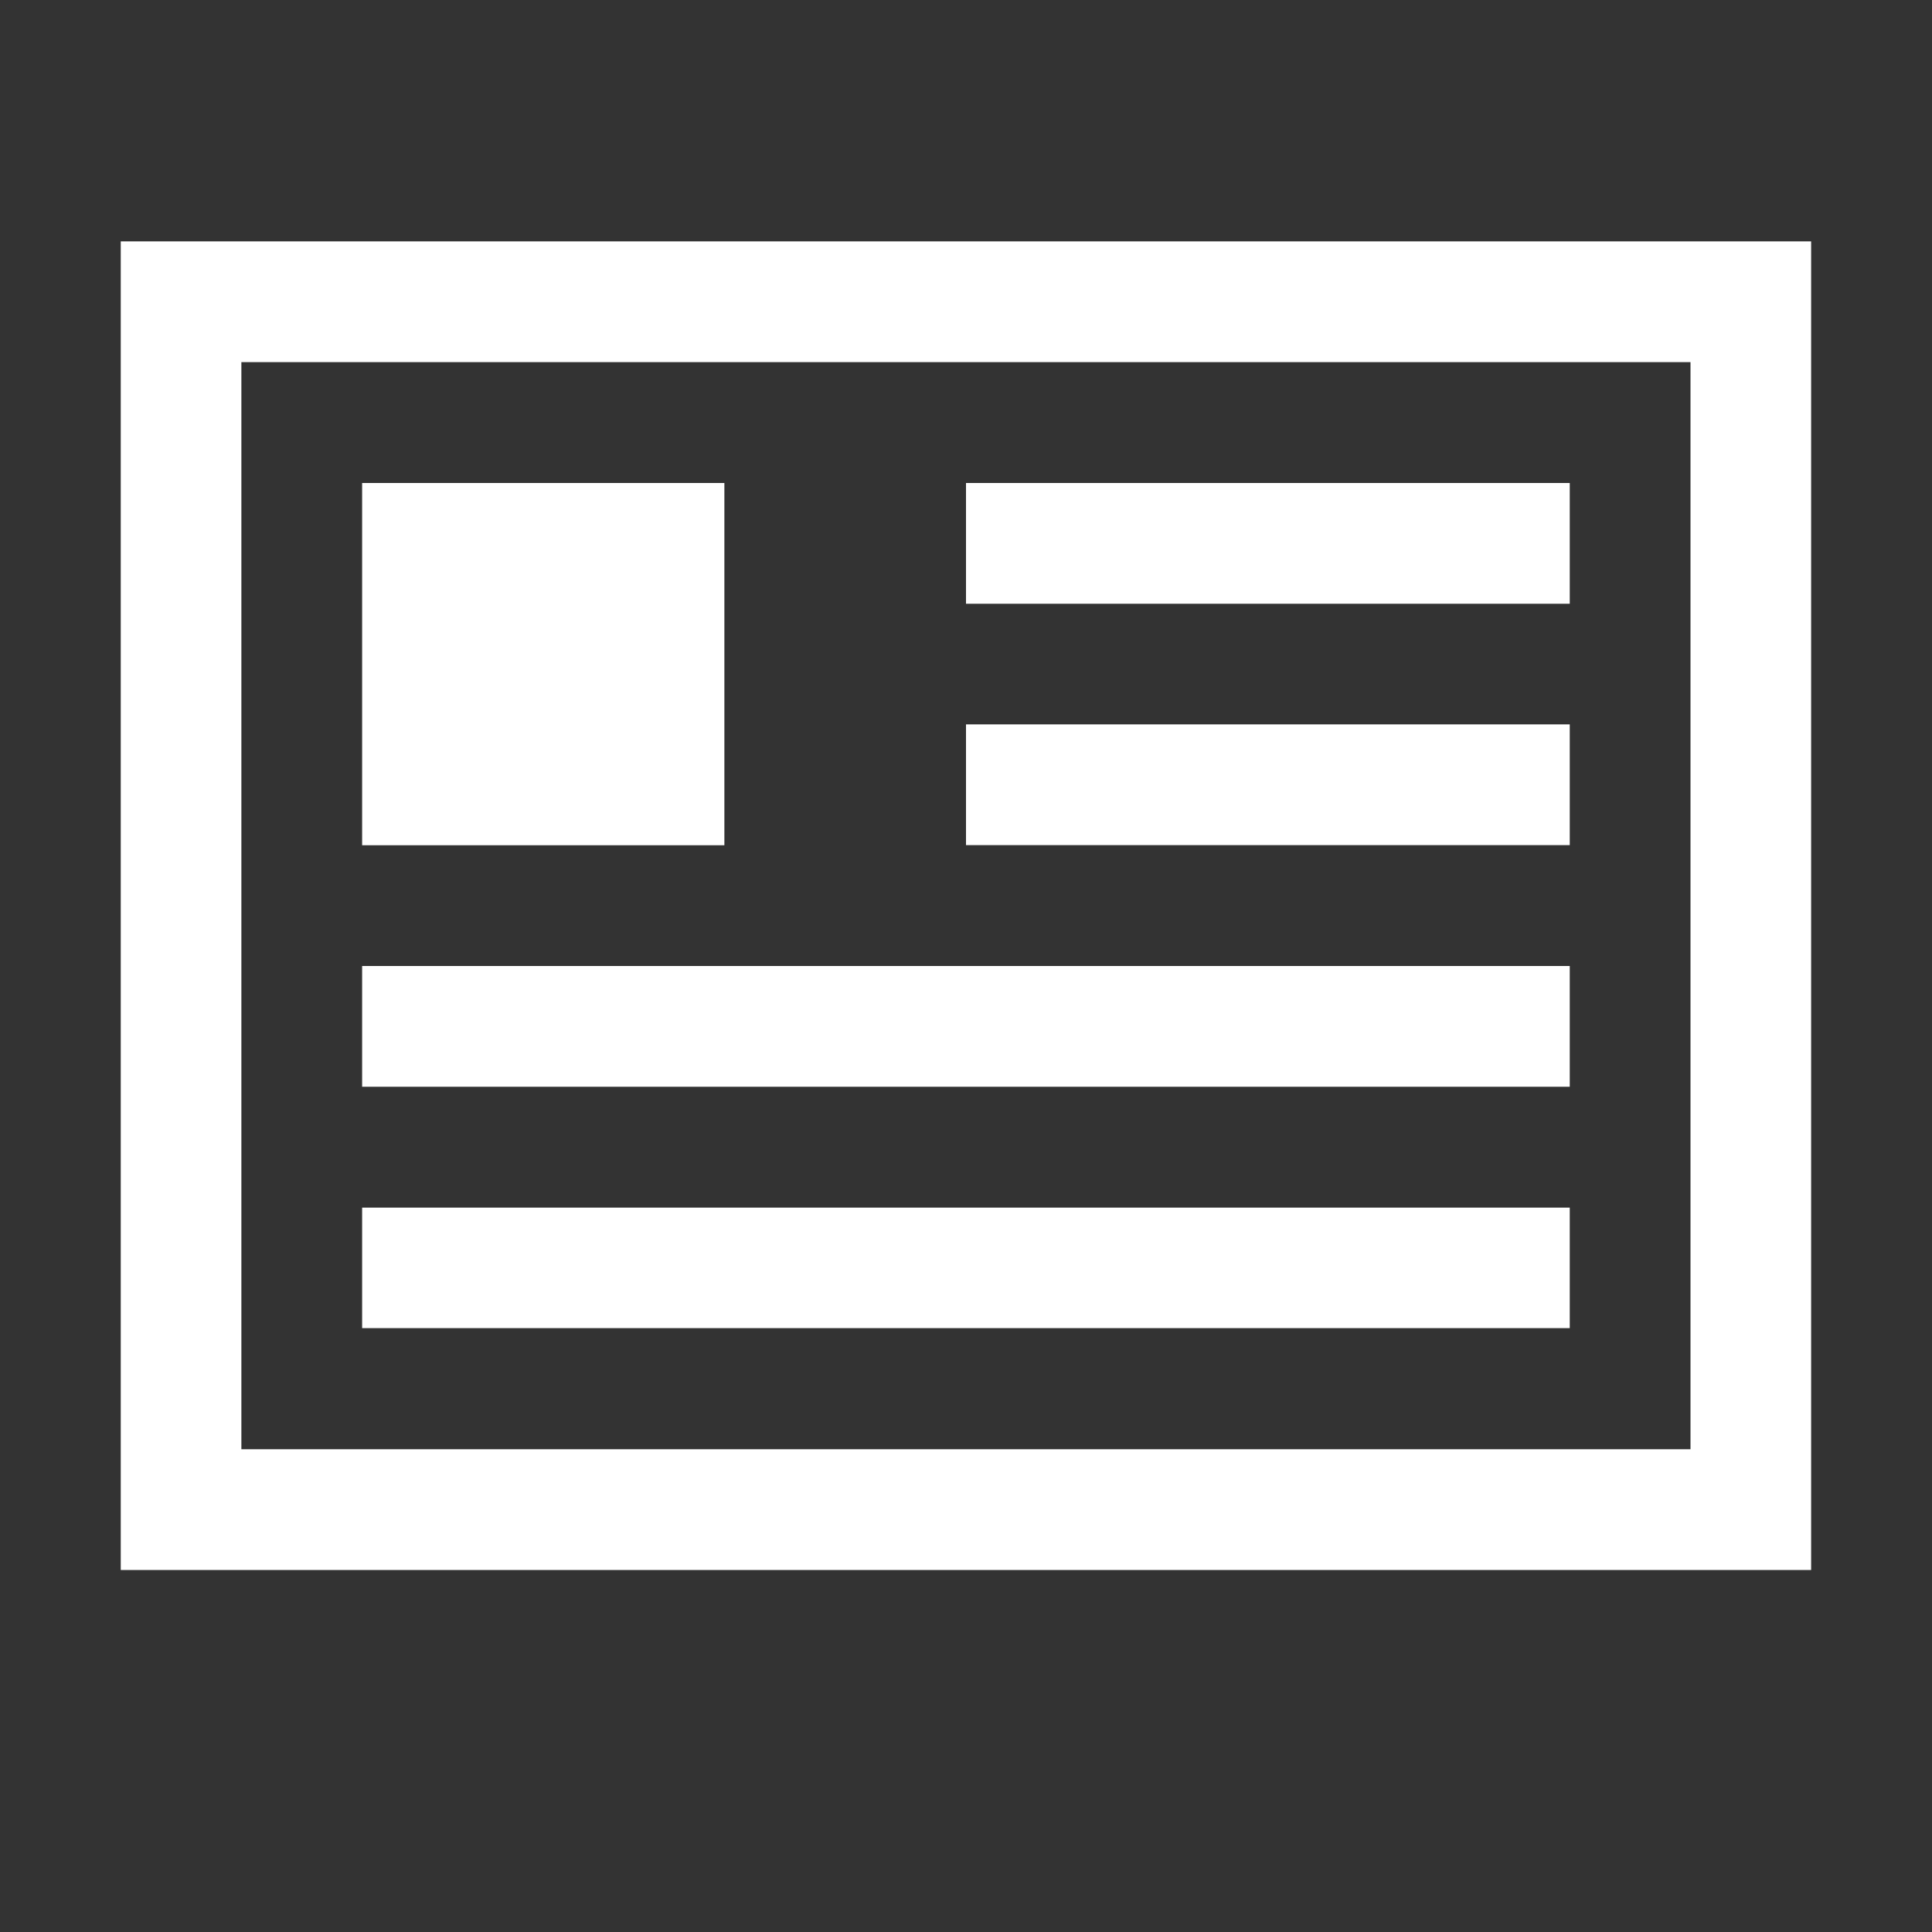 <?xml version="1.0" encoding="utf-8"?>
<!-- Generator: Adobe Illustrator 16.0.0, SVG Export Plug-In . SVG Version: 6.00 Build 0)  -->
<!DOCTYPE svg PUBLIC "-//W3C//DTD SVG 1.1//EN" "http://www.w3.org/Graphics/SVG/1.1/DTD/svg11.dtd">
<svg version="1.1" id="Слой_1" xmlns="http://www.w3.org/2000/svg" xmlns:xlink="http://www.w3.org/1999/xlink" x="0px" y="0px"
	 width="16px" height="16px" viewBox="0 0 16 16" enable-background="new 0 0 16 16" xml:space="preserve">
<rect x="0" y="0" width="16" height="16" fill="#333333" stroke="none"/>
<g>
	<g>
		<defs>
			<path id="SVGID_1_" d="M1,13.002V1.999h13.999v11.003H1L1,13.002z M14,2.999H1.999v9.003H14V2.999L14,2.999z M5.999,7h-3V4h3V7
				L5.999,7z M13,9H2.999V8H13V9L13,9z M13,10.999H2.999v-0.998H13V10.999L13,10.999z M8,5.999h5v1H8V5.999L8,5.999z M8,4h5v1H8V4
				L8,4z"/>
		</defs>
		<use xlink:href="#SVGID_1_"  overflow="visible" fill-rule="evenodd" clip-rule="evenodd" fill="#FFFFFF"/>
		<clipPath id="SVGID_2_">
			<use xlink:href="#SVGID_1_"  overflow="visible"/>
		</clipPath>
	</g>
</g>
</svg>
